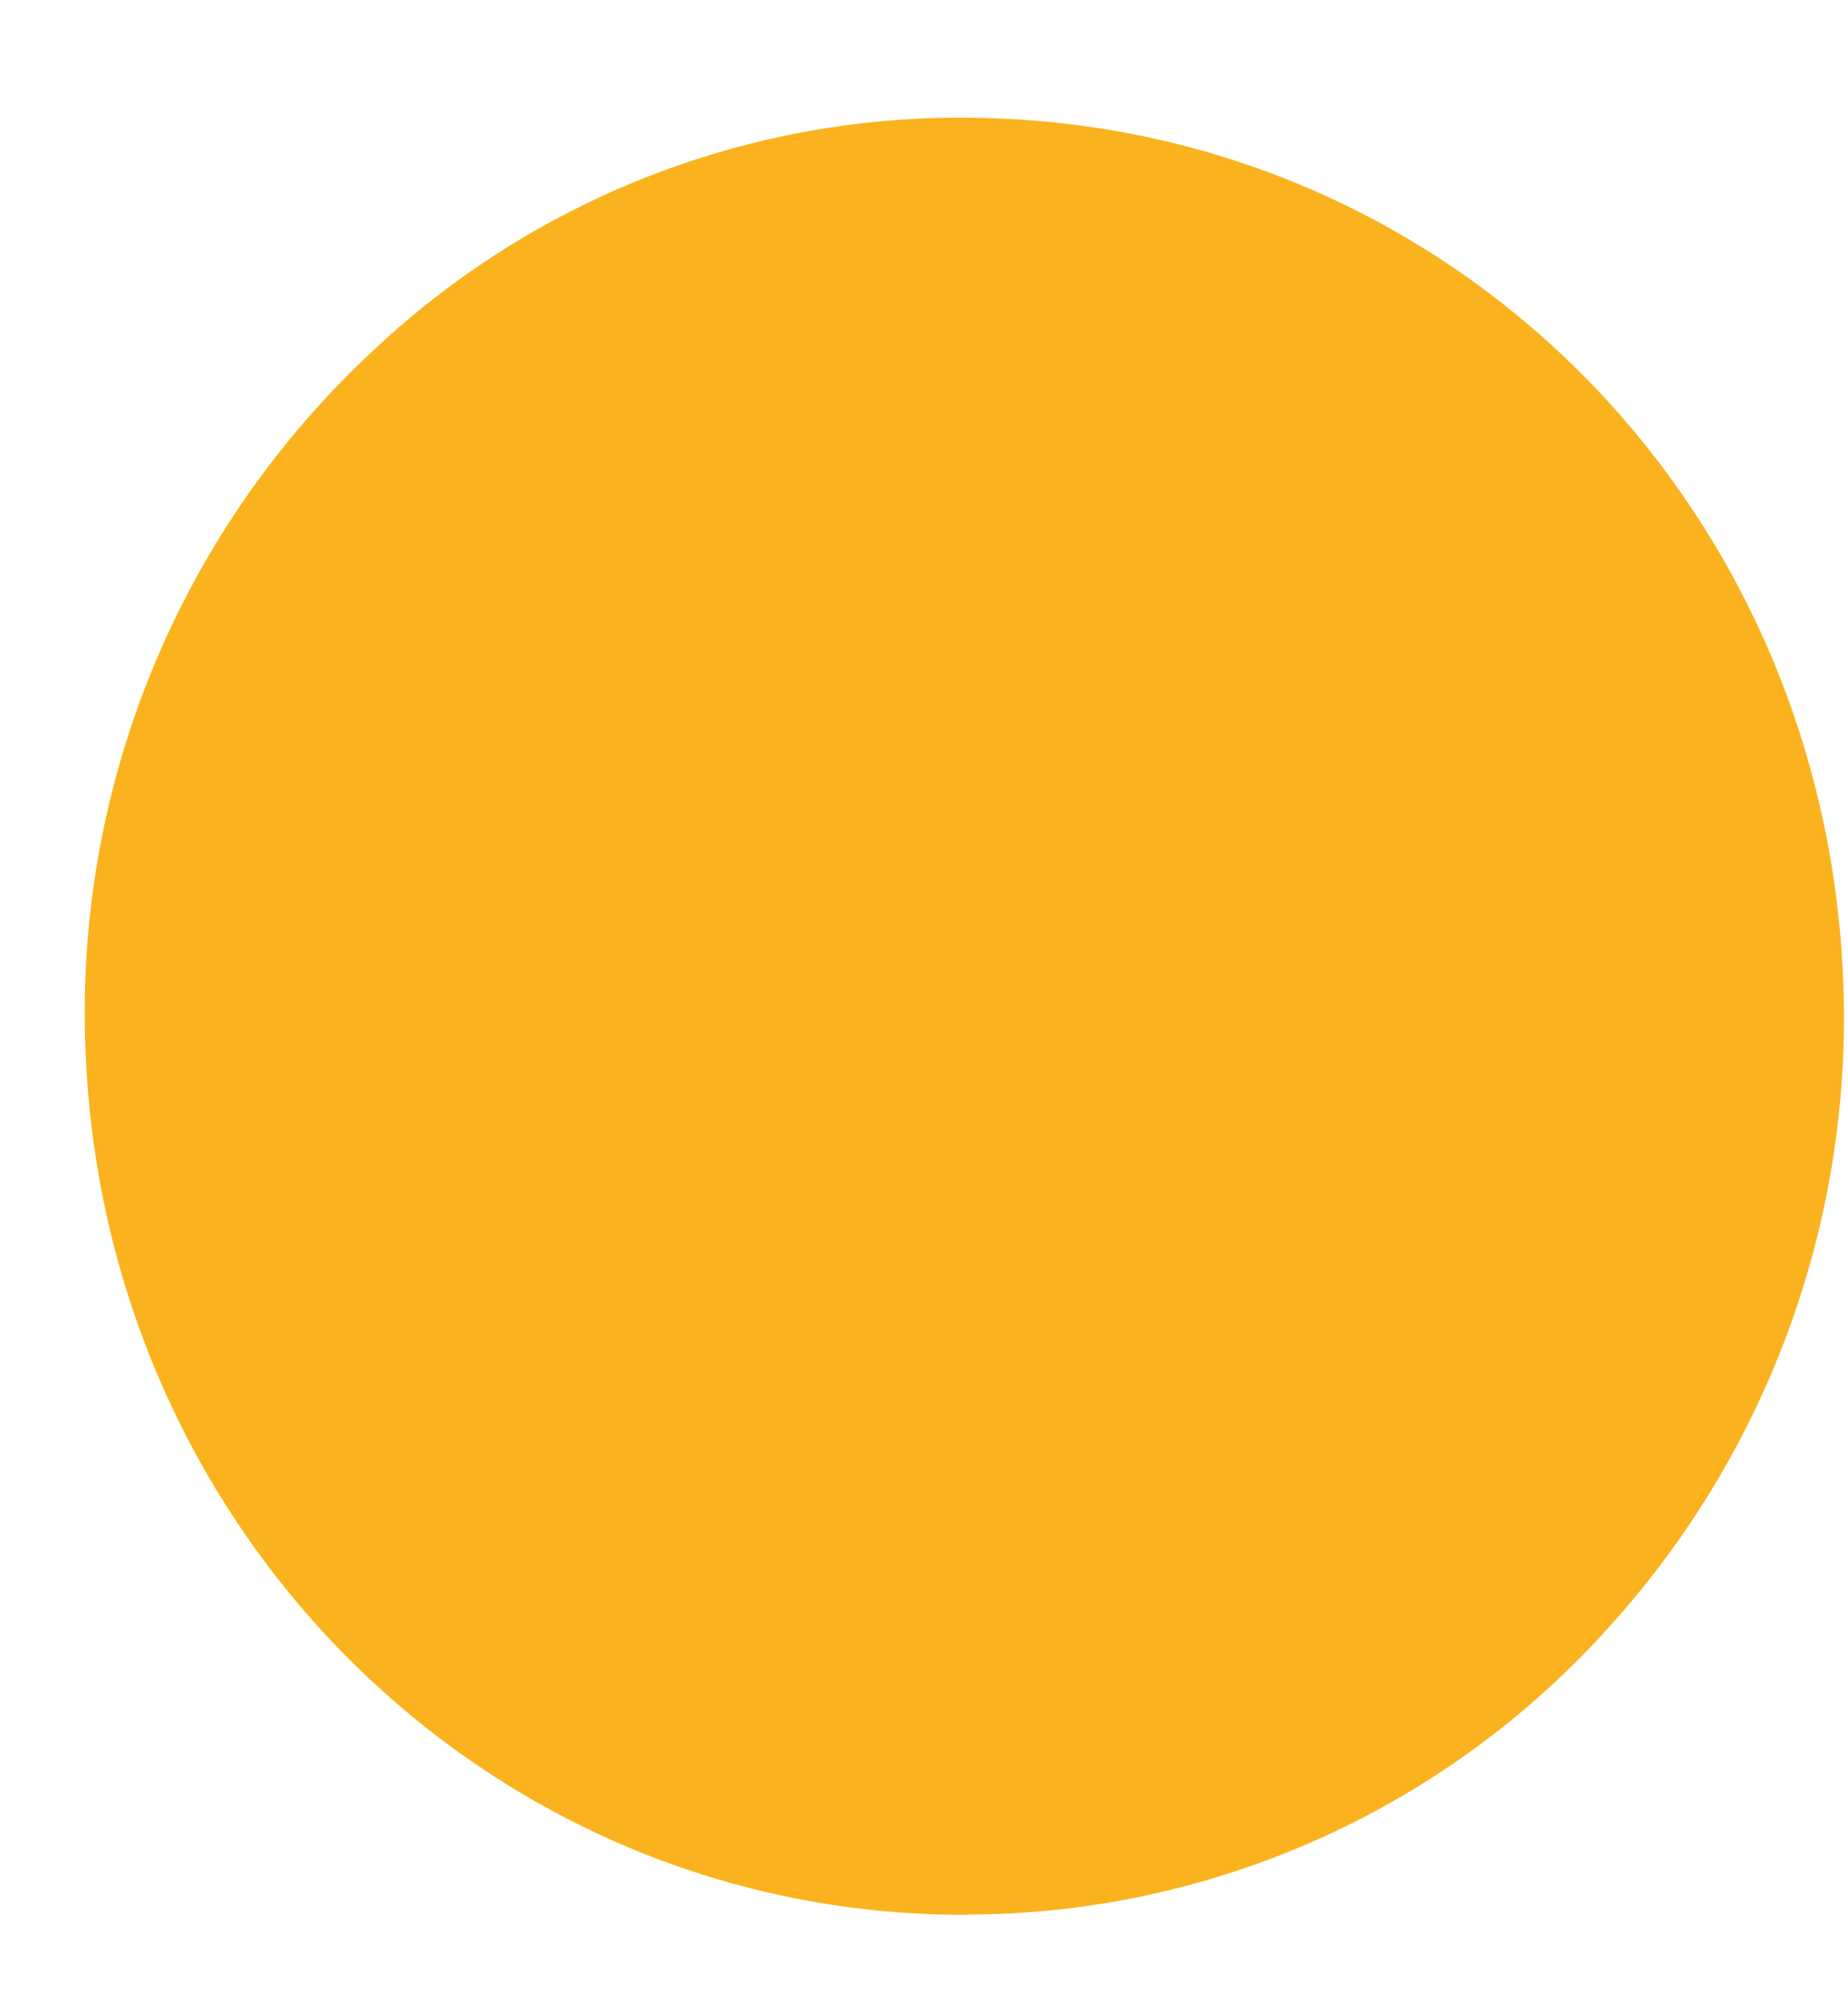 <svg xmlns="http://www.w3.org/2000/svg" xmlns:xlink="http://www.w3.org/1999/xlink" width="12" height="13"><defs><path id="a" d="M582.51 9334.77c2.982.132 5.33 2.531 5.458 5.577a5.883 5.883 0 0 1-1.504 4.194 5.62 5.62 0 0 1-3.964 1.879l-.24.006c-3.069 0-5.575-2.457-5.704-5.593a5.861 5.861 0 0 1 1.861-4.552 5.559 5.559 0 0 1 4.086-1.511h.007"/></defs><use fill="#fab31e" xlink:href="#a" transform="translate(-576 -9334)"/></svg>